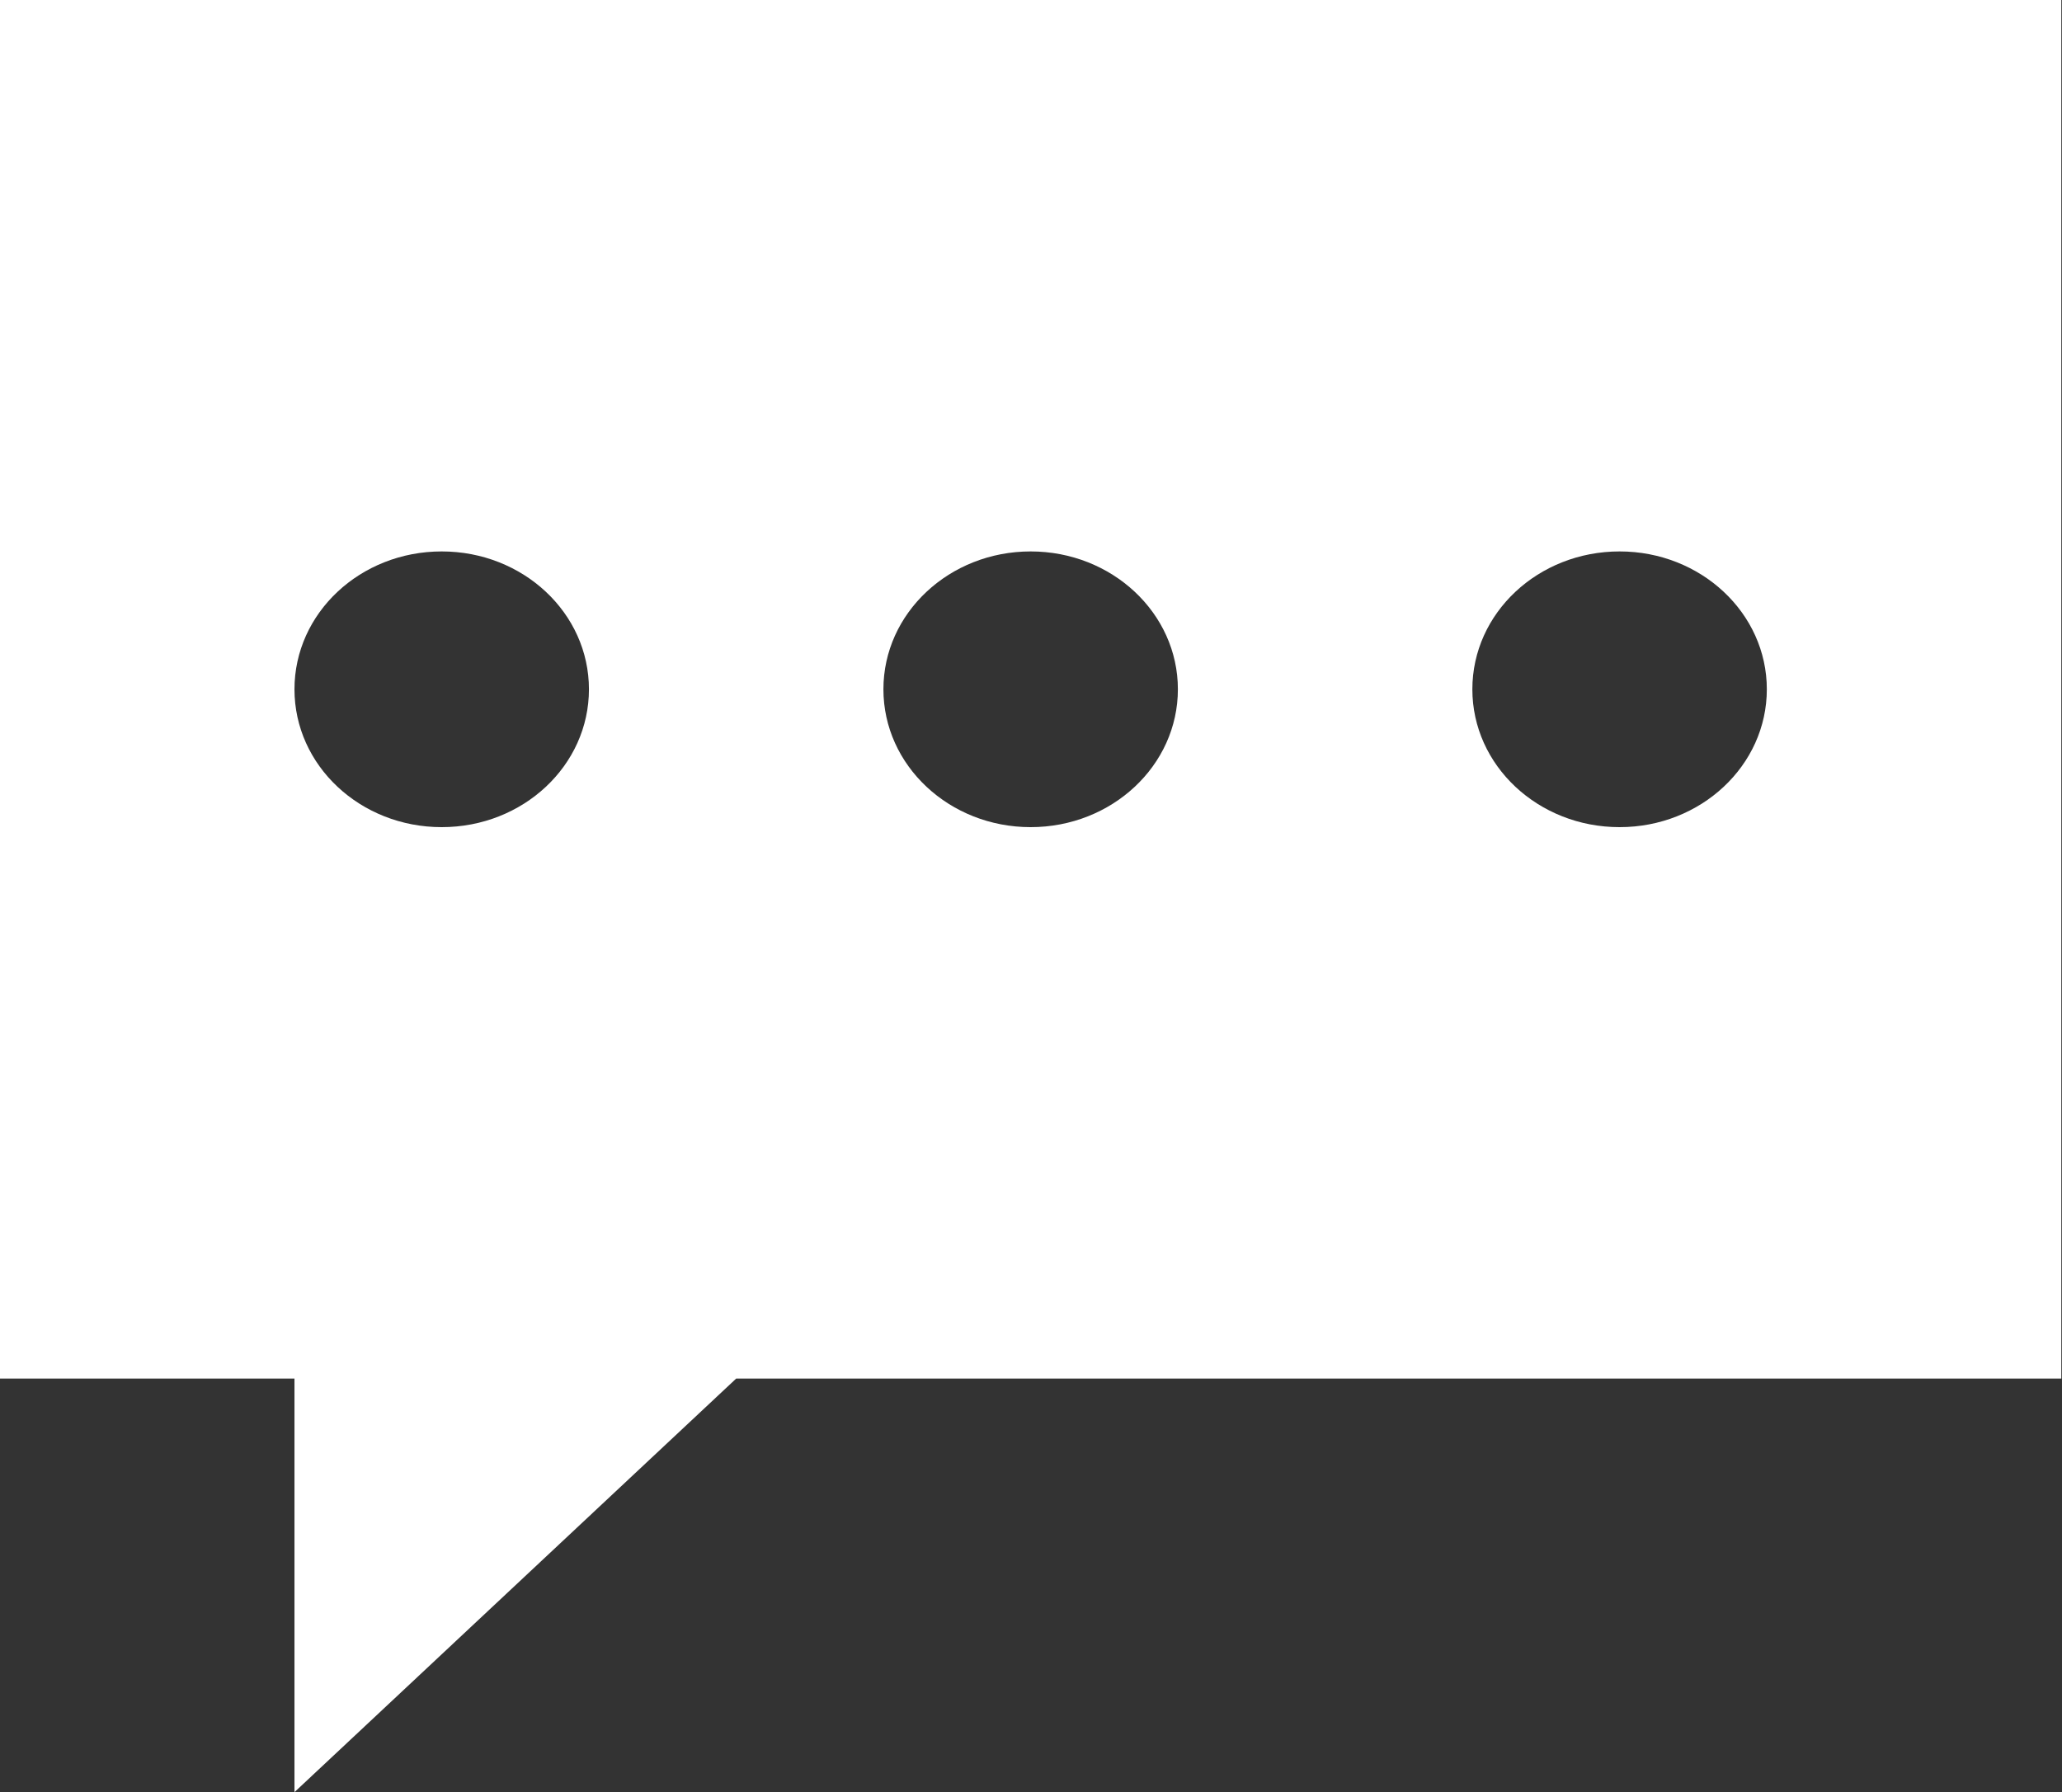 <?xml version="1.0" standalone="no"?><!DOCTYPE svg PUBLIC "-//W3C//DTD SVG 1.1//EN" "http://www.w3.org/Graphics/SVG/1.1/DTD/svg11.dtd"><svg t="1595339221084" class="icon" viewBox="0 0 1178 1024" version="1.1" xmlns="http://www.w3.org/2000/svg" p-id="2350" xmlns:xlink="http://www.w3.org/1999/xlink" width="230.078" height="200"><rect x="0" y="0" width="1178" height="1024" fill="#333333" stroke="none"/><defs><style type="text/css"></style></defs><path d="M1177.6 0 1177.6 787.692 420.571 787.692 168.229 1024 168.229 787.692 0 787.692 0 0 1177.6 0 1177.6 0ZM925.257 472.615C971.688 472.615 1009.371 437.406 1009.371 393.846 1009.371 350.287 971.688 315.077 925.257 315.077 878.742 315.077 841.143 350.287 841.143 393.846 841.143 437.406 878.742 472.615 925.257 472.615L925.257 472.615ZM588.8 472.615C635.231 472.615 672.914 437.406 672.914 393.846 672.914 350.287 635.231 315.077 588.8 315.077 542.369 315.077 504.686 350.287 504.686 393.846 504.686 437.406 542.369 472.615 588.8 472.615L588.8 472.615ZM252.343 472.615C298.858 472.615 336.457 437.406 336.457 393.846 336.457 350.287 298.858 315.077 252.343 315.077 205.828 315.077 168.229 350.287 168.229 393.846 168.229 437.406 205.828 472.615 252.343 472.615L252.343 472.615Z" p-id="2351" fill="#ffffff"></path></svg>